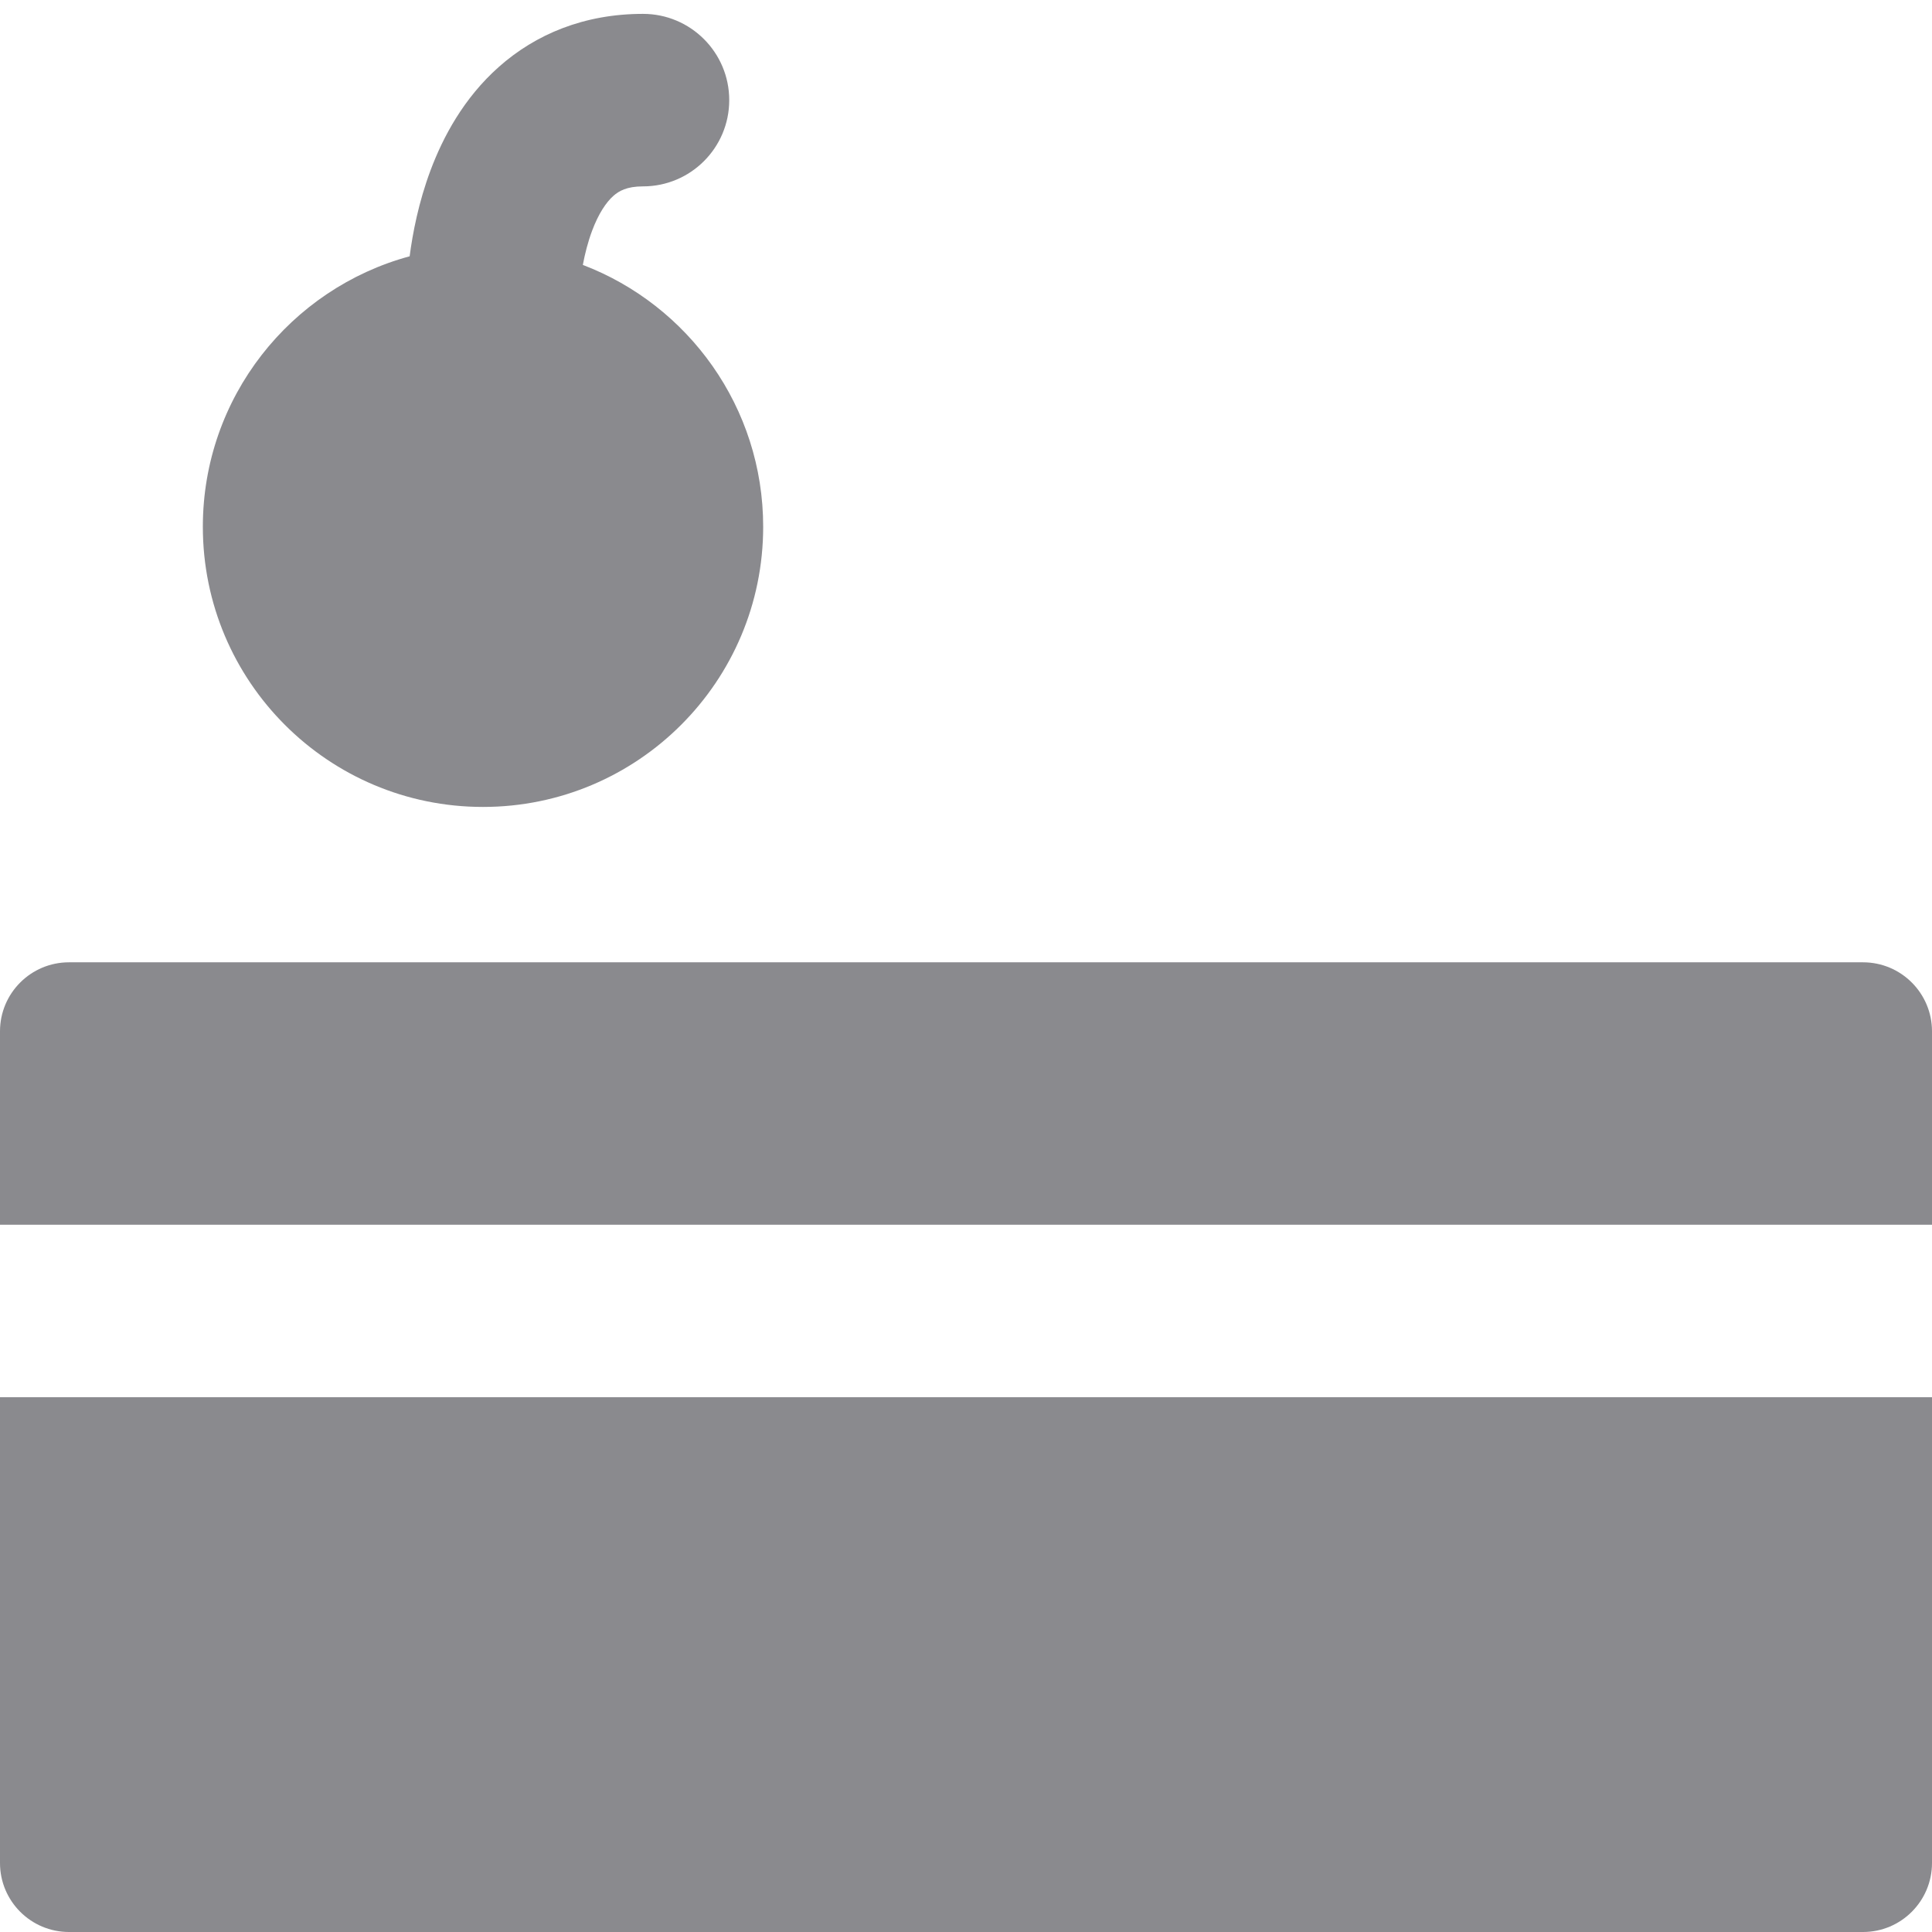 <svg width="100" height="100" viewBox="0 0 100 100" fill="none" xmlns="http://www.w3.org/2000/svg">
<g clip-path="url(#clip0_355_4169)">
<path fill-rule="evenodd" clip-rule="evenodd" d="M10.499 27.265C10.499 20.57 15.036 14.935 21.203 13.266C21.357 12.087 21.662 10.476 22.288 8.806C22.93 7.096 23.997 5.083 25.814 3.468C27.723 1.771 30.237 0.718 33.281 0.718C35.747 0.718 37.745 2.717 37.745 5.183C37.745 7.648 35.747 9.647 33.281 9.647C32.432 9.647 32.027 9.892 31.746 10.141C31.373 10.473 30.98 11.056 30.648 11.941C30.429 12.527 30.274 13.141 30.168 13.712C35.625 15.794 39.502 21.077 39.502 27.265C39.502 35.274 33.009 41.767 25 41.767C16.991 41.767 10.499 35.274 10.499 27.265ZM0 53.38C0 51.408 1.599 49.809 3.571 49.809H96.429C98.401 49.809 100 51.408 100 53.38V63.393H0V53.38ZM0 72.321V96.428C0 98.401 1.599 100 3.571 100H96.429C98.401 100 100 98.401 100 96.428V72.321H0Z" fill="#8A8A8E"/>
</g>
<defs>
<clipPath id="clip0_355_4169">
<rect width="100" height="100" fill="white"/>
</clipPath>
</defs>
</svg>
